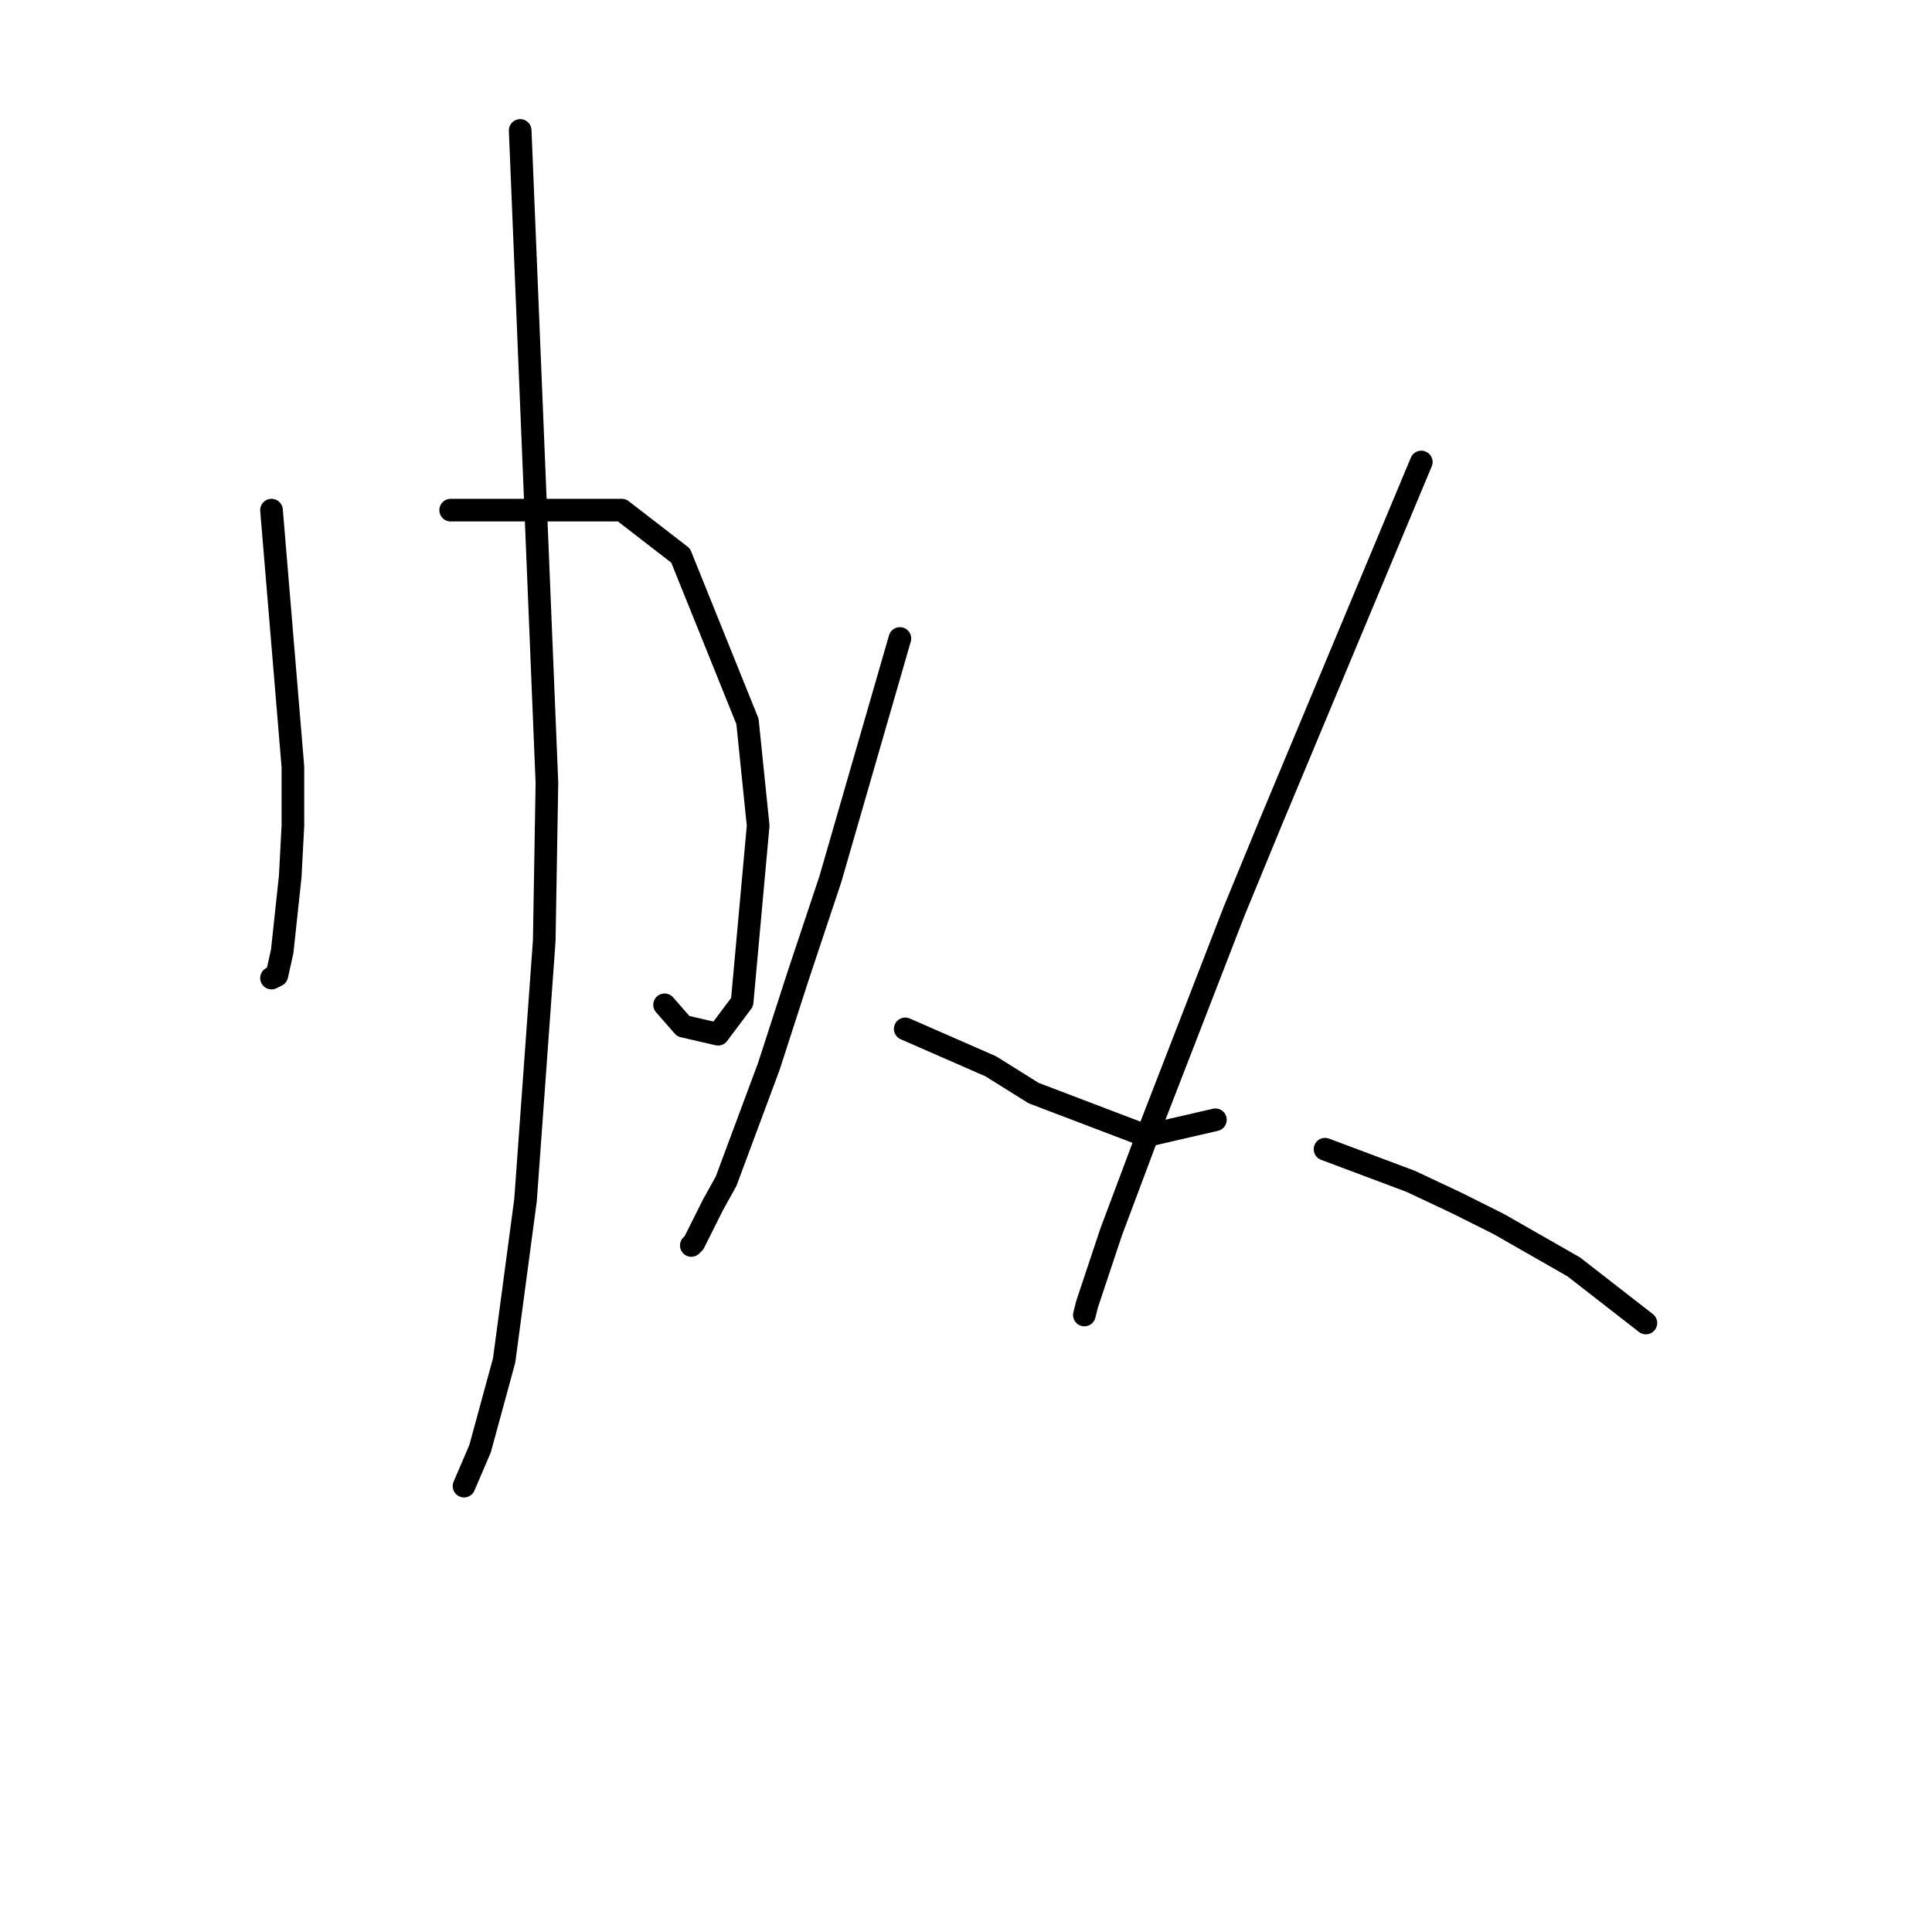 <?xml version="1.0" standalone="no"?>
    <svg width="256" height="256" xmlns="http://www.w3.org/2000/svg" version="1.1">
    <polyline stroke="black" stroke-width="3" stroke-linecap="round" fill="transparent" stroke-linejoin="round" points="35.977 67.596 37.394 84.603 38.811 101.609 38.811 109.404 38.457 116.136 37.394 126.056 36.686 129.245 35.977 129.599 35.977 129.599 " />
        <polyline stroke="black" stroke-width="3" stroke-linecap="round" fill="transparent" stroke-linejoin="round" points="59.715 67.596 71.053 67.596 82.391 67.596 90.186 73.619 99.043 95.586 100.46 109.404 98.335 132.788 95.146 137.04 90.54 135.977 88.06 133.143 88.06 133.143 " />
        <polyline stroke="black" stroke-width="3" stroke-linecap="round" fill="transparent" stroke-linejoin="round" points="68.927 17.285 70.699 60.51 72.47 103.735 72.116 124.639 69.636 159.007 66.801 180.265 63.613 191.957 61.487 196.917 61.487 196.917 " />
        <polyline stroke="black" stroke-width="3" stroke-linecap="round" fill="transparent" stroke-linejoin="round" points="119.239 84.603 114.633 100.547 110.027 116.49 105.775 129.245 101.878 141.292 96.209 156.527 94.437 159.715 91.957 164.676 91.603 165.03 91.603 165.03 " />
        <polyline stroke="black" stroke-width="3" stroke-linecap="round" fill="transparent" stroke-linejoin="round" points="119.947 136.331 125.616 138.811 131.285 141.292 136.954 144.835 151.835 150.503 161.047 148.378 161.047 148.378 " />
        <polyline stroke="black" stroke-width="3" stroke-linecap="round" fill="transparent" stroke-linejoin="round" points="188.328 61.219 178.407 84.957 168.487 108.695 163.527 120.742 159.275 131.725 152.543 149.086 147.229 163.258 144.04 172.825 143.686 174.242 143.686 174.242 " />
        <polyline stroke="black" stroke-width="3" stroke-linecap="round" fill="transparent" stroke-linejoin="round" points="175.573 152.275 181.242 154.401 186.911 156.527 192.934 159.361 198.603 162.196 208.523 167.864 218.09 175.305 218.09 175.305 " />
        </svg>